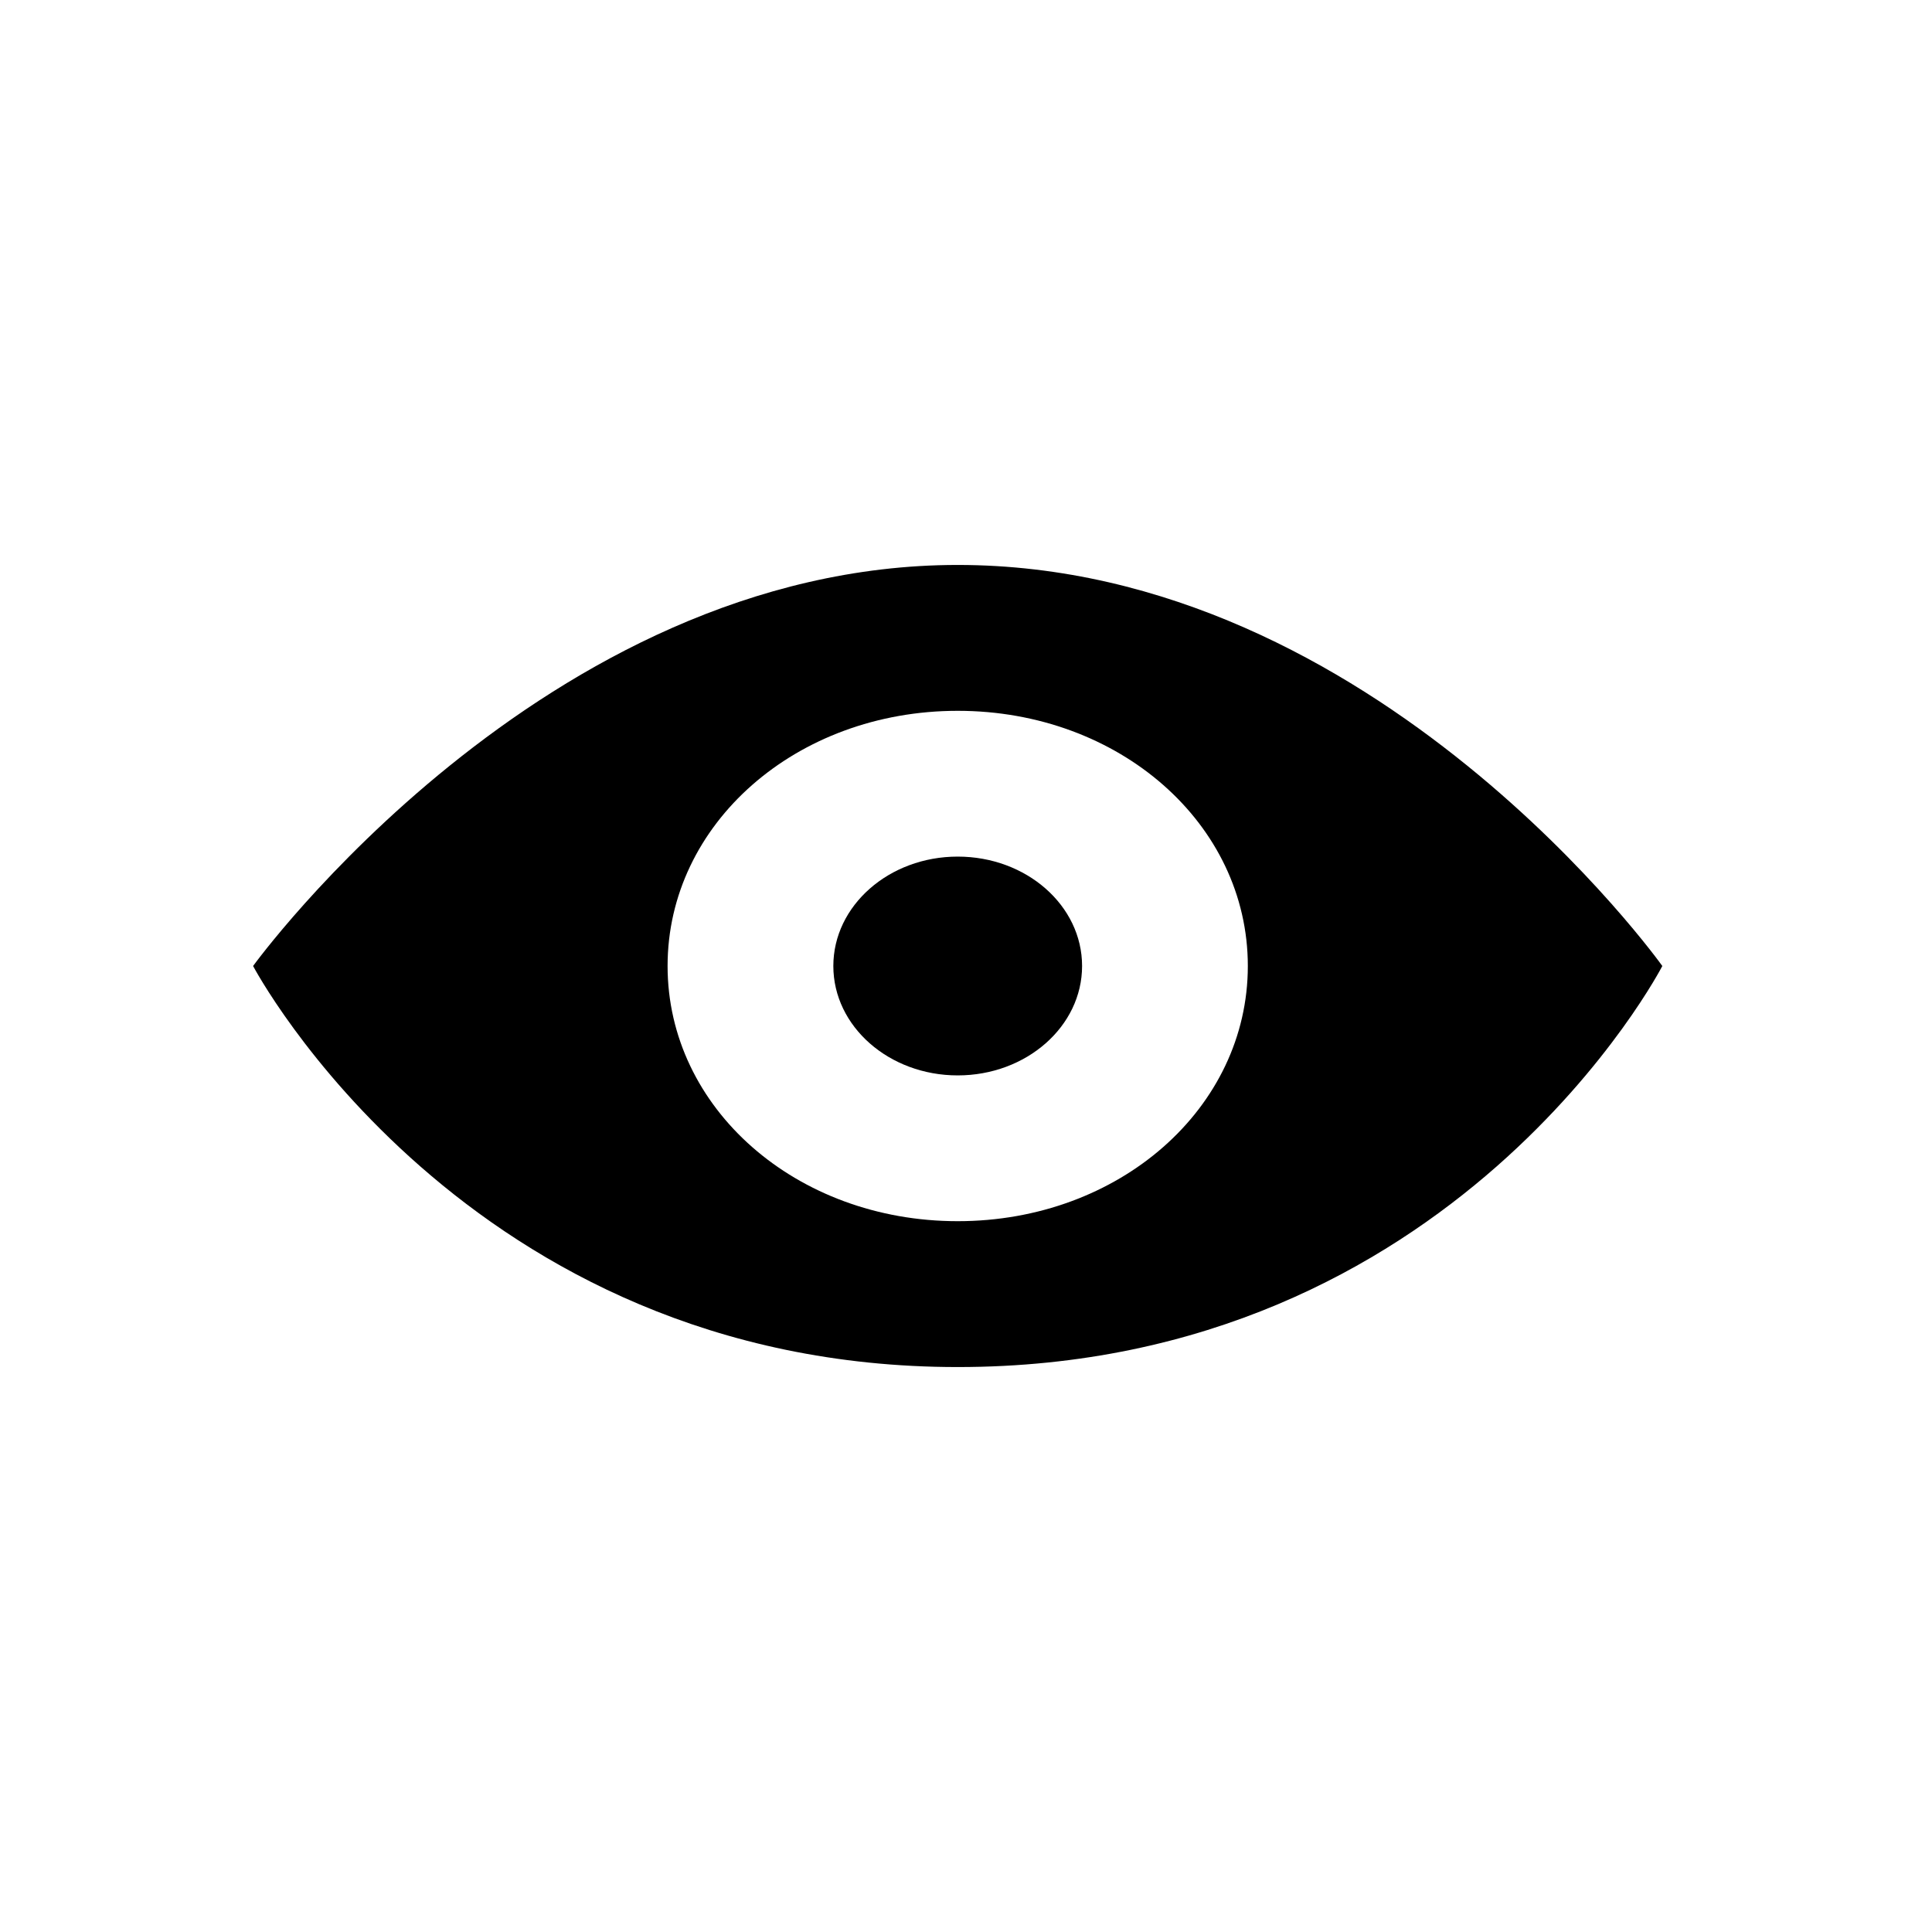 <svg width="24" height="24" viewBox="0 0 24 24" xmlns="http://www.w3.org/2000/svg"><path d="M11.897 7.018C6.749 7.018 3.144 12 3.144 12s2.626 4.982 8.753 4.982c6.179 0 8.753-4.982 8.753-4.982s-3.552-4.982-8.753-4.982zm0 8.152c-2.008 0-3.604-1.404-3.604-3.17s1.596-3.17 3.604-3.17 3.604 1.404 3.604 3.17-1.596 3.17-3.604 3.17z"/><path d="M13.442 12c0 .75-.692 1.359-1.545 1.359S10.352 12.75 10.352 12c0-.75.692-1.359 1.545-1.359s1.545.608 1.545 1.359"/></svg>

